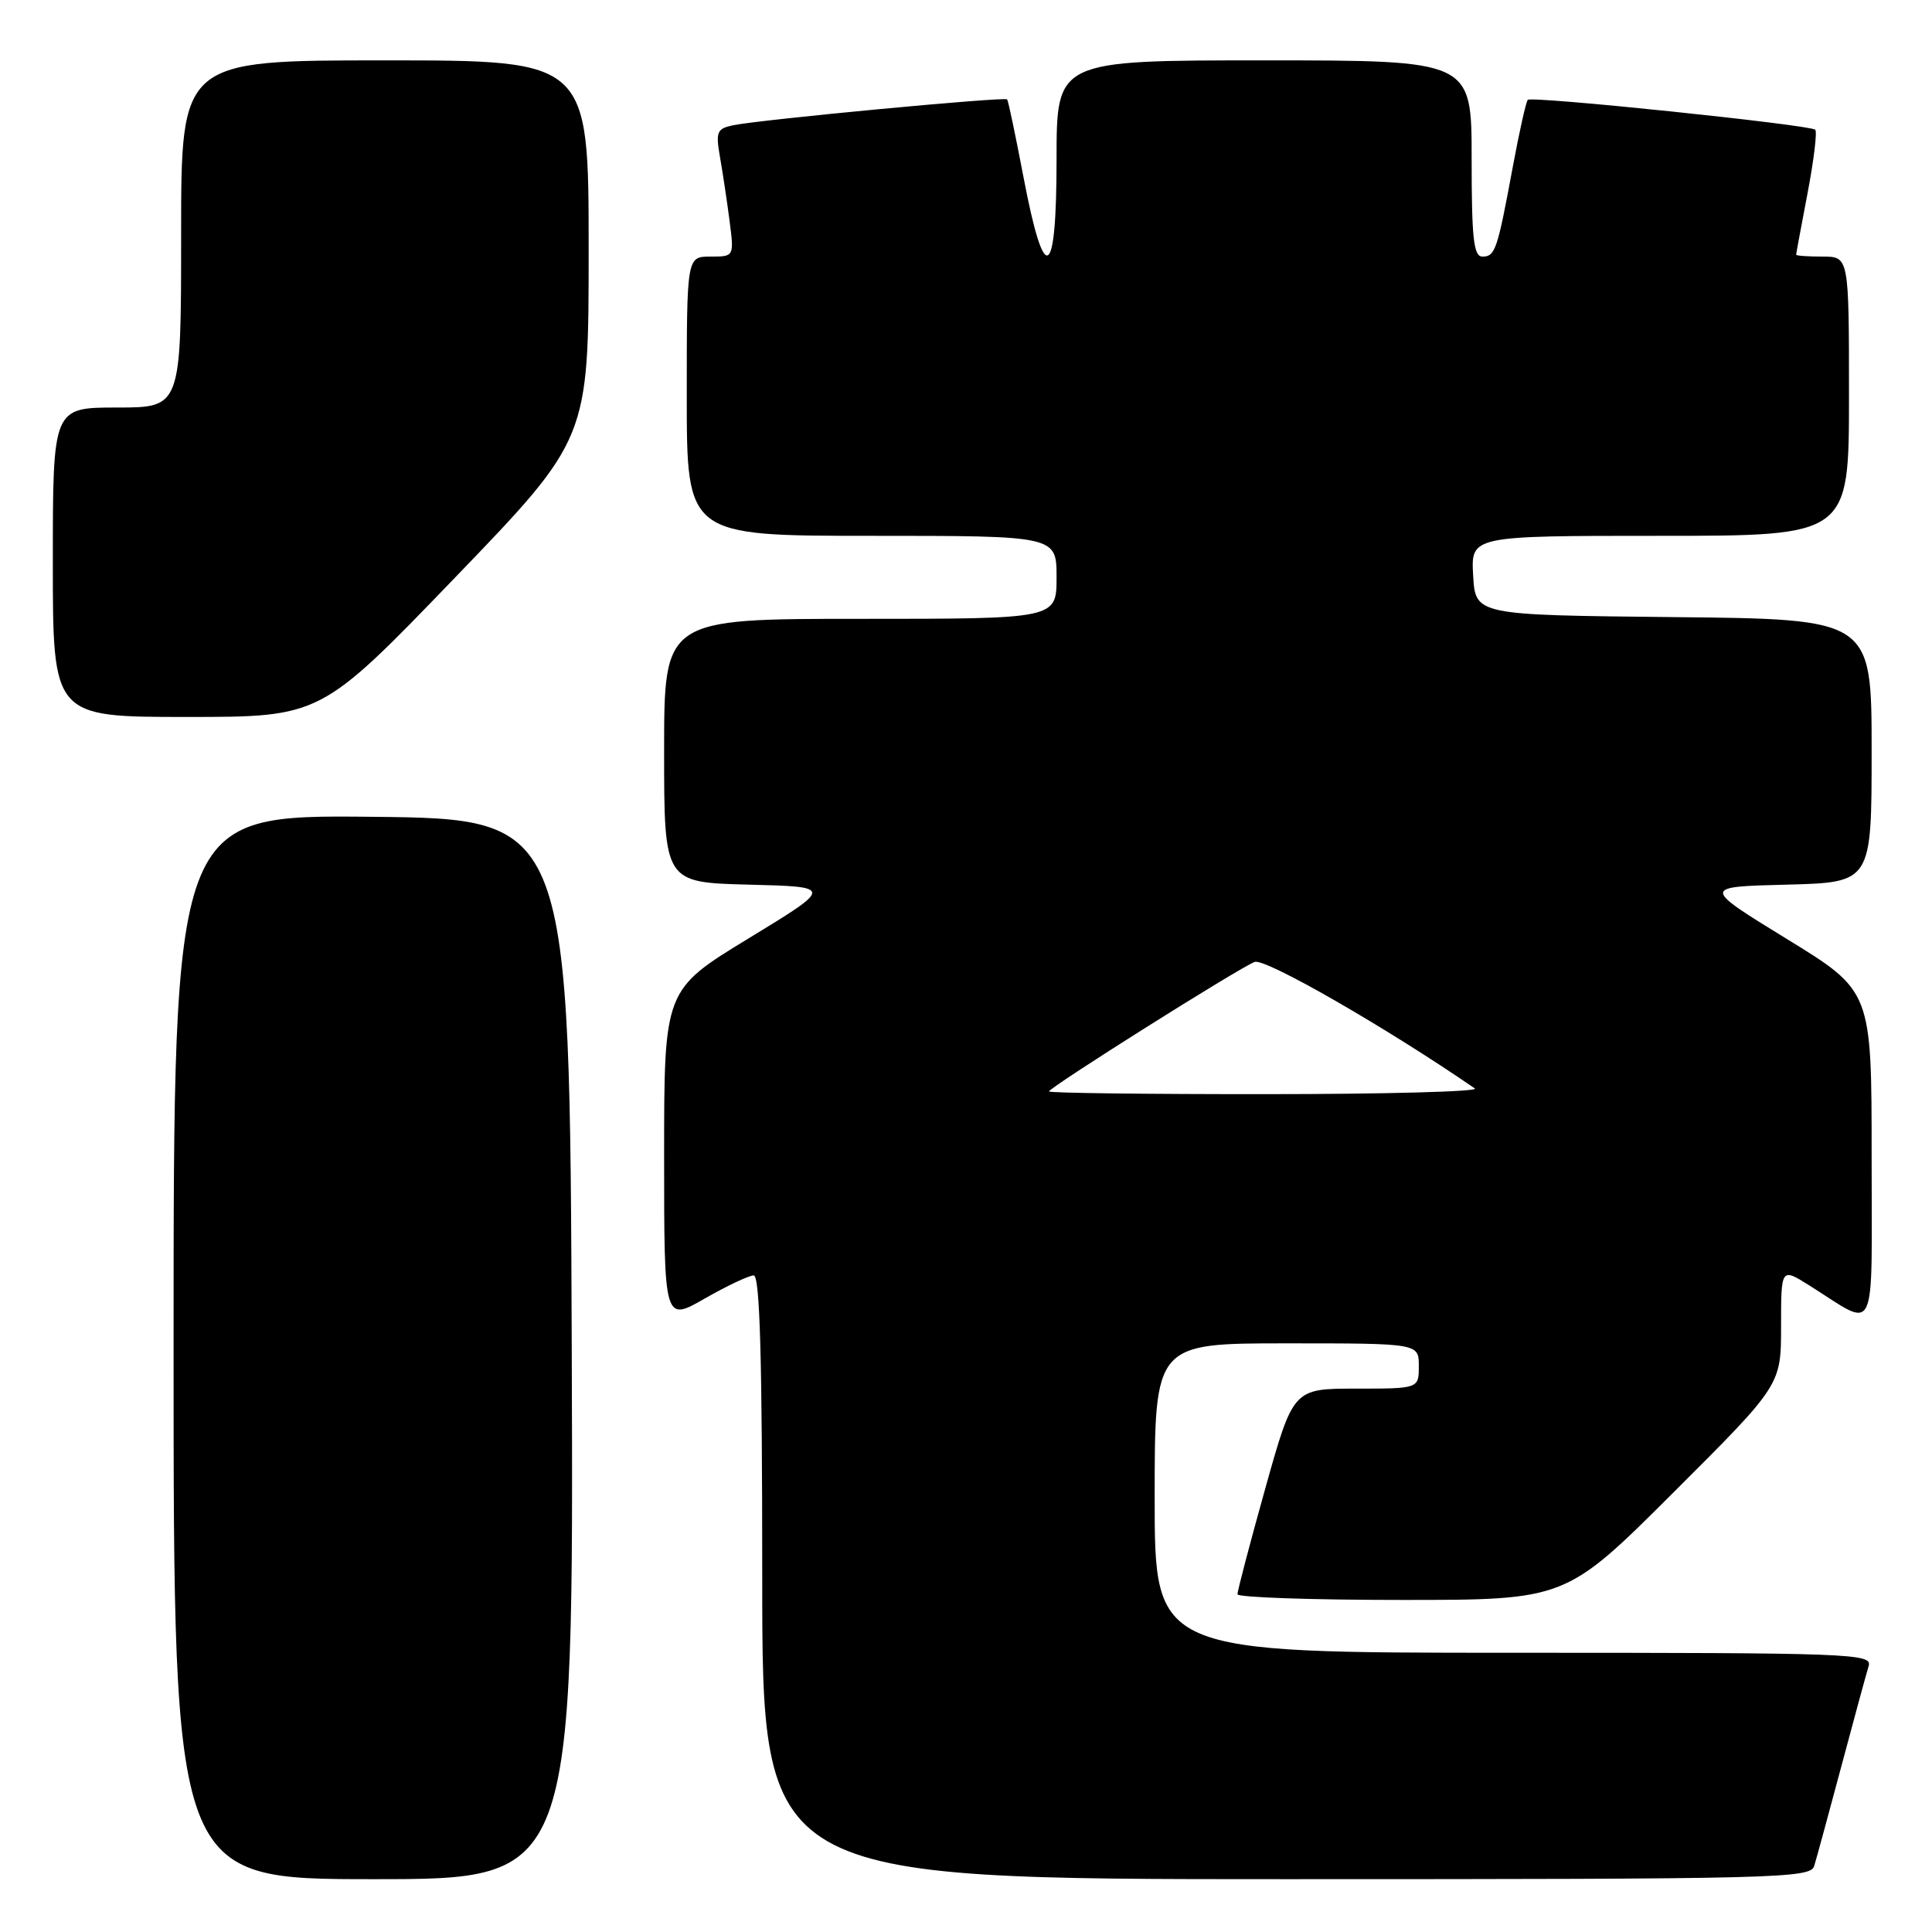 <?xml version="1.0" encoding="UTF-8" standalone="no"?>
<!DOCTYPE svg PUBLIC "-//W3C//DTD SVG 1.1//EN" "http://www.w3.org/Graphics/SVG/1.1/DTD/svg11.dtd" >
<svg xmlns="http://www.w3.org/2000/svg" xmlns:xlink="http://www.w3.org/1999/xlink" version="1.1" viewBox="0 0 256 256">
 <g >
 <path fill="currentColor"
d=" M 75.76 178.75 C 75.50 108.50 75.50 108.50 49.25 108.23 C 23.00 107.97 23.00 107.97 23.00 178.48 C 23.00 249.00 23.00 249.00 49.51 249.00 C 76.01 249.00 76.01 249.00 75.76 178.75 Z  M 240.39 247.25 C 240.69 246.29 242.31 240.32 244.00 234.00 C 245.69 227.68 247.31 221.71 247.61 220.75 C 248.10 219.10 245.40 219.00 200.57 219.00 C 153.00 219.00 153.00 219.00 153.00 198.50 C 153.00 178.00 153.00 178.00 170.50 178.00 C 188.00 178.00 188.00 178.00 188.00 181.00 C 188.00 184.00 188.00 184.00 179.68 184.00 C 171.36 184.00 171.36 184.00 167.65 197.25 C 165.61 204.54 163.96 210.84 163.97 211.25 C 163.99 211.66 173.78 212.00 185.74 212.00 C 207.47 212.00 207.47 212.00 221.74 197.76 C 236.00 183.53 236.00 183.53 236.00 175.75 C 236.00 167.97 236.00 167.97 239.75 170.33 C 248.88 176.06 248.00 177.89 248.00 153.19 C 248.00 131.31 248.00 131.31 236.75 124.41 C 225.50 117.50 225.50 117.50 236.75 117.22 C 248.00 116.93 248.00 116.93 248.00 99.48 C 248.00 82.03 248.00 82.03 221.75 81.77 C 195.50 81.50 195.50 81.50 195.20 76.25 C 194.90 71.00 194.90 71.00 219.95 71.00 C 245.00 71.00 245.00 71.00 245.00 52.50 C 245.00 34.00 245.00 34.00 241.50 34.00 C 239.57 34.00 238.00 33.89 238.00 33.75 C 238.00 33.61 238.68 29.94 239.51 25.60 C 240.34 21.25 240.80 17.47 240.53 17.19 C 239.87 16.54 202.97 12.70 202.44 13.23 C 202.21 13.46 201.32 17.43 200.46 22.07 C 198.41 33.15 198.12 34.00 196.43 34.00 C 195.26 34.00 195.00 31.62 195.00 21.00 C 195.00 8.00 195.00 8.00 167.50 8.00 C 140.00 8.00 140.00 8.00 140.00 21.08 C 140.00 37.25 138.40 38.10 135.61 23.43 C 134.57 17.97 133.60 13.35 133.45 13.17 C 133.14 12.79 100.63 15.86 97.13 16.60 C 94.99 17.05 94.82 17.47 95.40 20.80 C 95.76 22.83 96.33 26.64 96.67 29.25 C 97.28 34.00 97.28 34.00 94.14 34.00 C 91.00 34.00 91.00 34.00 91.00 52.50 C 91.00 71.00 91.00 71.00 115.50 71.00 C 140.00 71.00 140.00 71.00 140.00 76.50 C 140.00 82.00 140.00 82.00 114.00 82.00 C 88.00 82.00 88.00 82.00 88.00 99.47 C 88.00 116.93 88.00 116.93 99.21 117.22 C 110.42 117.50 110.42 117.50 99.21 124.33 C 88.00 131.16 88.00 131.16 88.00 153.15 C 88.00 175.15 88.00 175.15 93.37 172.07 C 96.33 170.38 99.25 169.00 99.87 169.00 C 100.69 169.00 101.00 179.97 101.00 209.00 C 101.00 249.00 101.00 249.00 170.43 249.00 C 235.69 249.00 239.90 248.89 240.39 247.25 Z  M 60.25 76.58 C 78.00 58.16 78.00 58.16 78.00 33.08 C 78.00 8.00 78.00 8.00 51.00 8.00 C 24.00 8.00 24.00 8.00 24.00 31.00 C 24.00 54.00 24.00 54.00 15.50 54.00 C 7.00 54.00 7.00 54.00 7.00 74.50 C 7.00 95.00 7.00 95.00 24.75 95.00 C 42.50 95.00 42.50 95.00 60.25 76.58 Z  M 139.00 144.62 C 139.00 144.11 164.15 128.26 166.25 127.46 C 167.64 126.93 183.70 136.16 195.43 144.23 C 196.02 144.64 183.56 144.98 167.75 144.98 C 151.94 144.99 139.00 144.83 139.00 144.62 Z "/>
</g>
</svg>